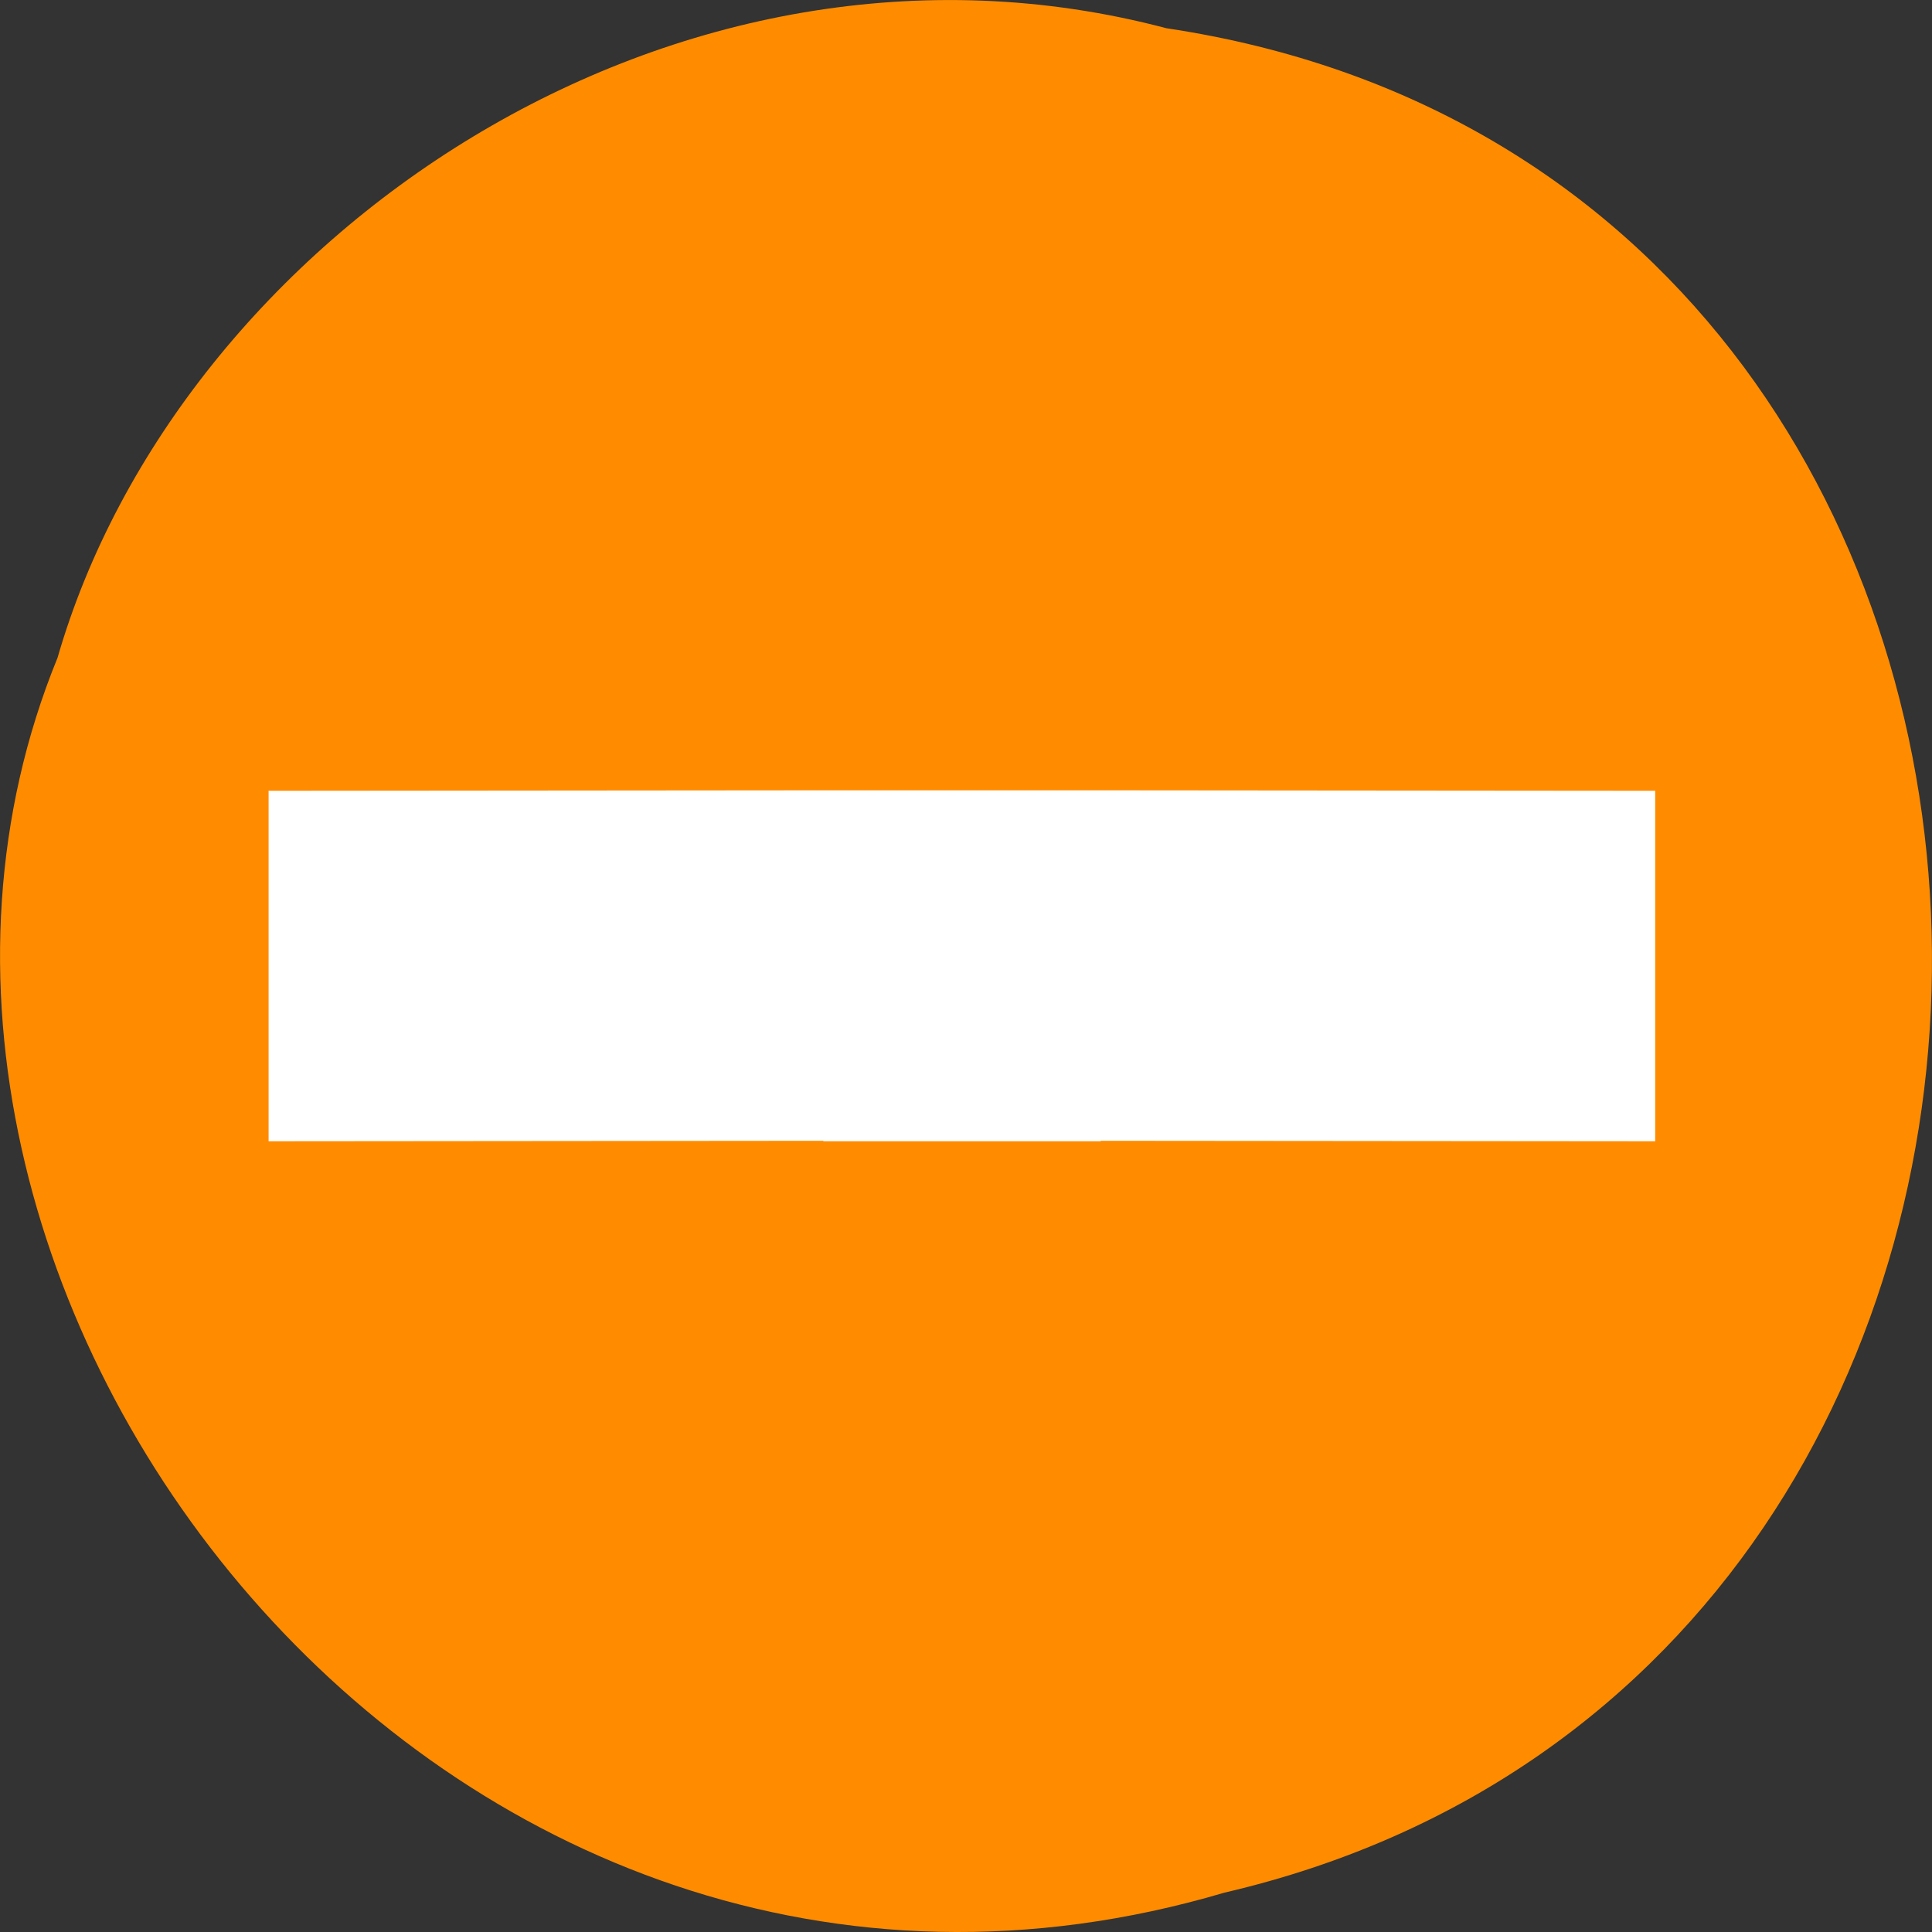 <svg xmlns="http://www.w3.org/2000/svg" viewBox="0 0 32 32"><rect x="0" y="0" width="32" height="32" fill="#333333" stroke="none"/><path d="m 19.328 0.469 c 16.48 2.477 16.977 27.15 0.953 30.879 c -12.973 3.836 -23.578 -10.06 -19.328 -20.453 c 2.01 -6.961 10.227 -12.586 18.371 -10.426" fill="#ff8c00"/><path d="m 13.637 13.09 l -9.188 0.008 v 5.805 l 9.188 -0.008 v 0.008 h 4.594 v -0.008 l 9.184 0.008 v -5.805 l -9.184 -0.008" fill="#fff"/></svg>